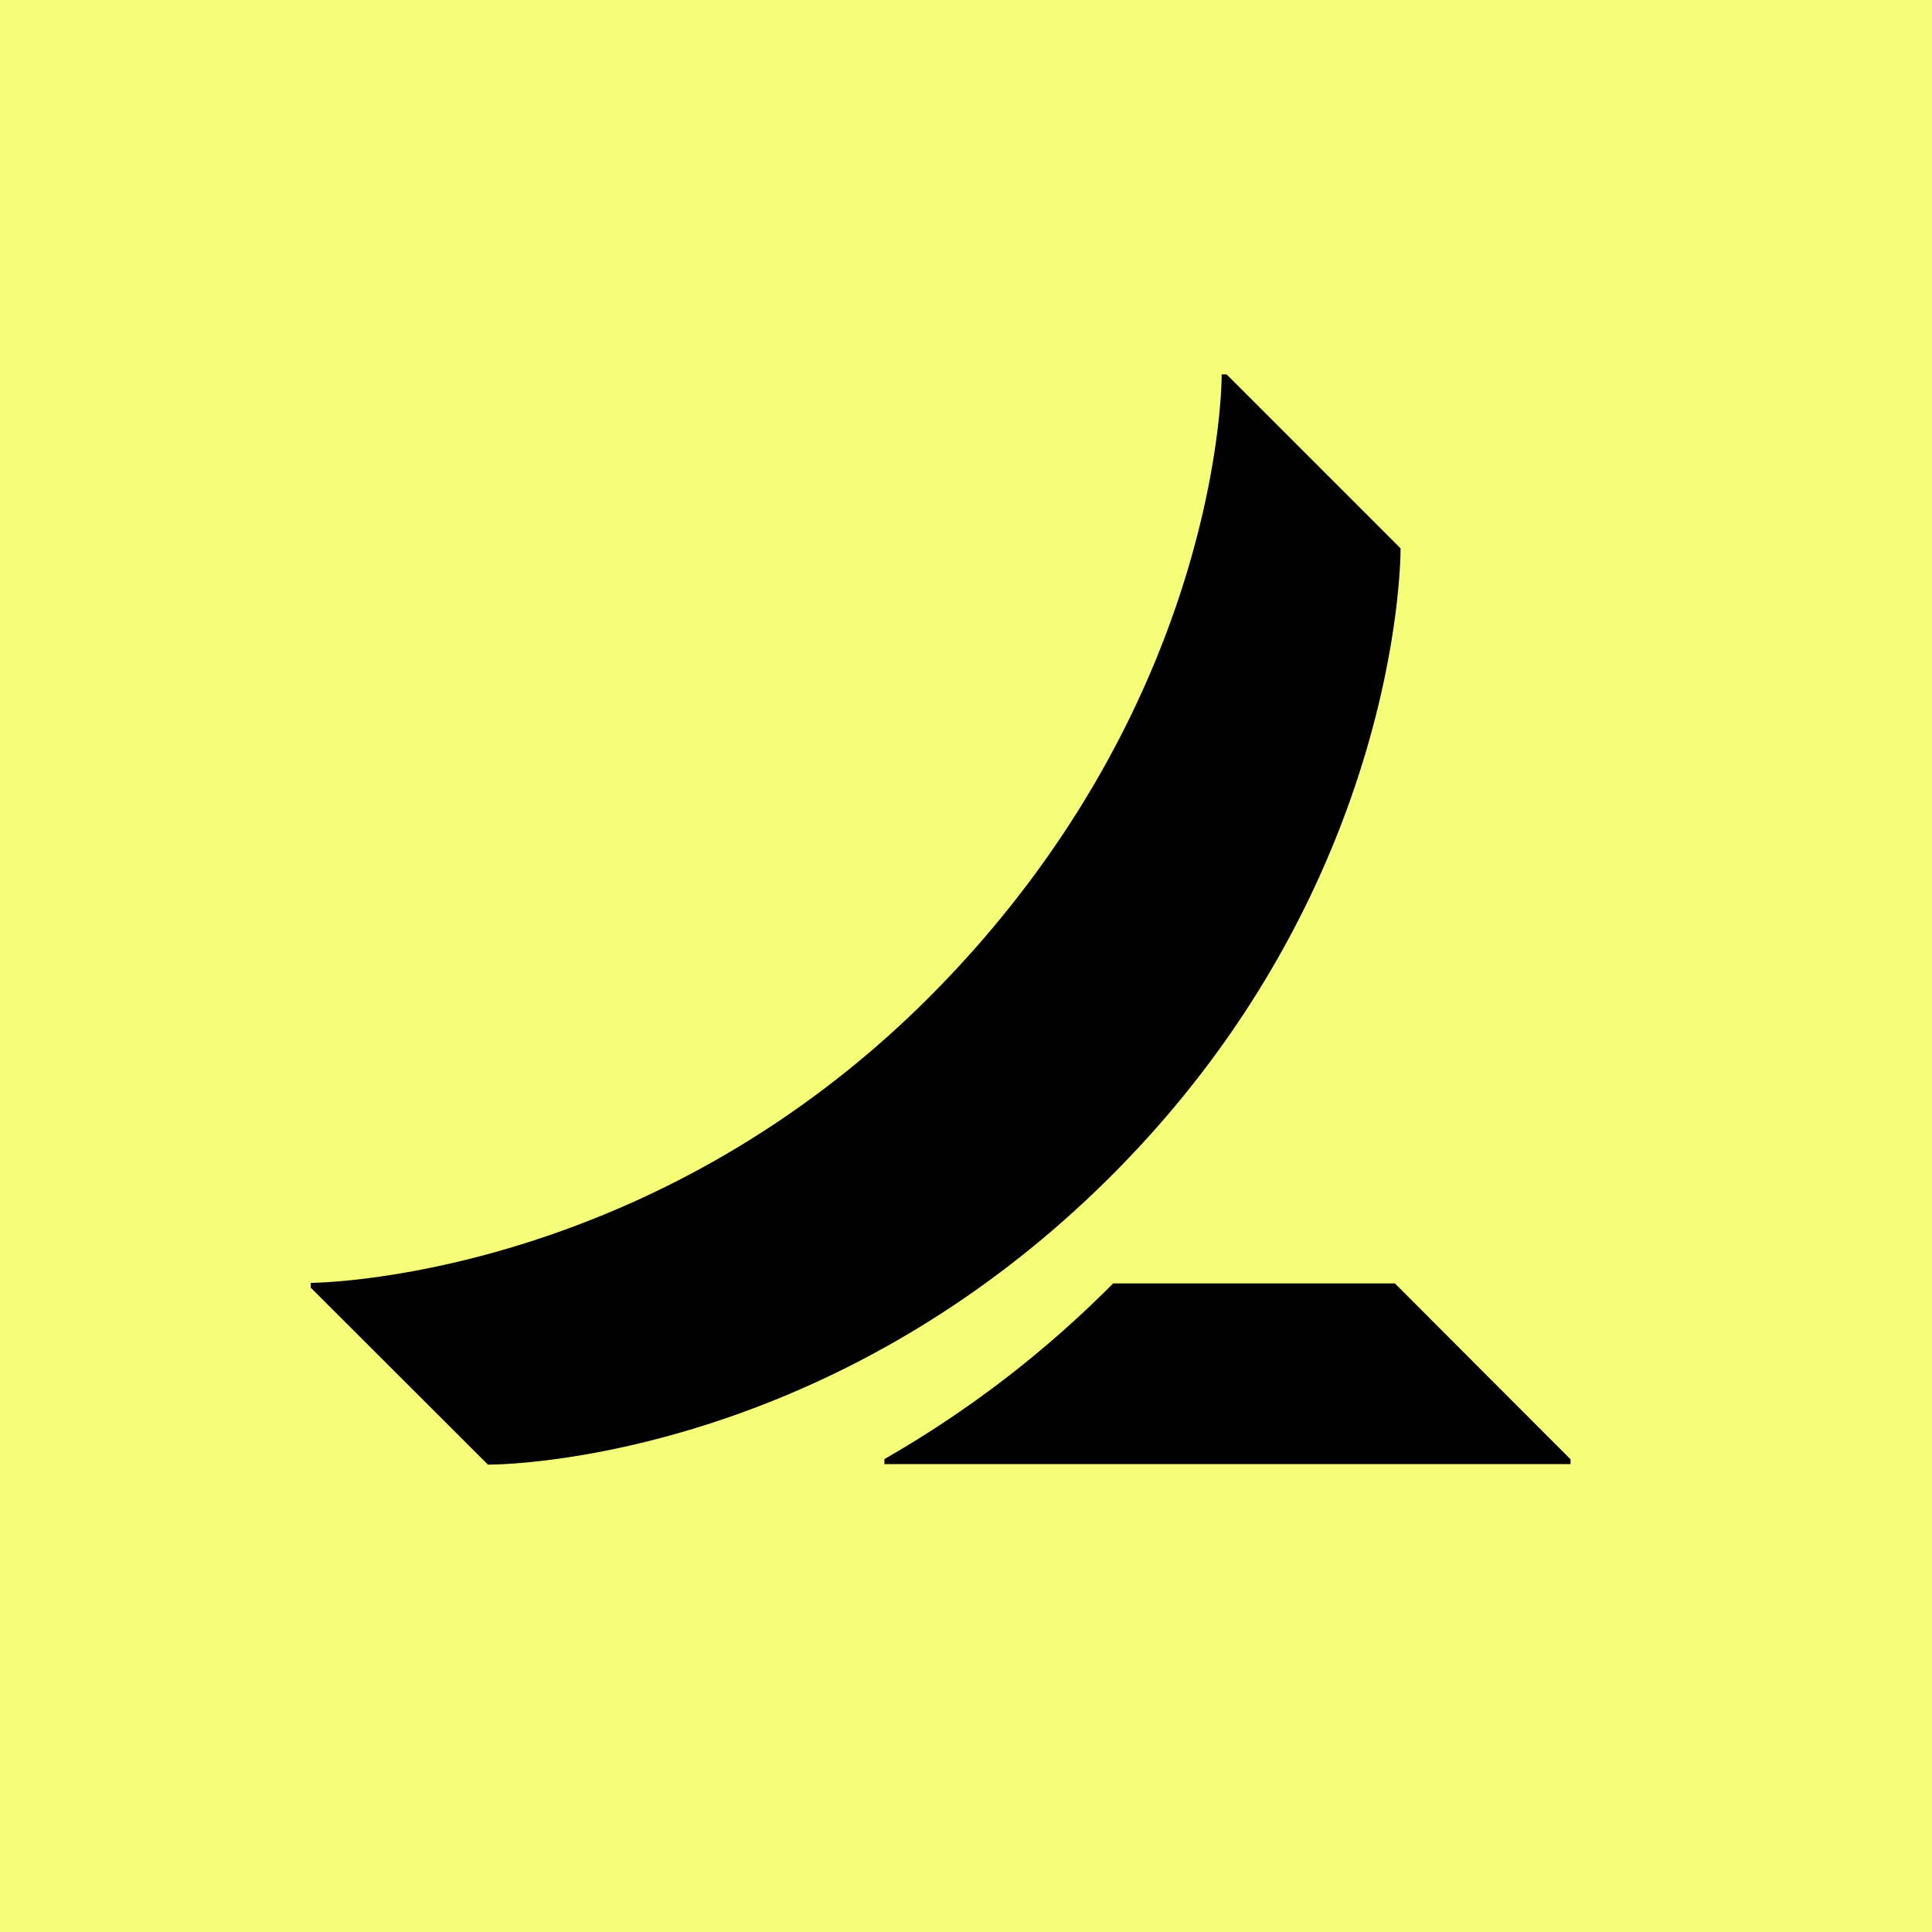<svg xmlns="http://www.w3.org/2000/svg" data-name="Layer 1" viewBox="0 0 237.06 237.06"><path d="M0 0h237.06v237.06H0z" style="fill:#f5ff78"/><path d="M192.71 179.06v.59h-84.19v-.62a131.44 131.44 0 0 0 28.06-21.55h34.58ZM171.85 67.28l-21.34-21.34h-.61s.36 39.77-35.47 76c-35.07 35.39-76.3 35.47-76.3 35.47v.59l21.74 21.71s40.63.41 76.52-35.47 35.46-76.96 35.46-76.96Z"/></svg>